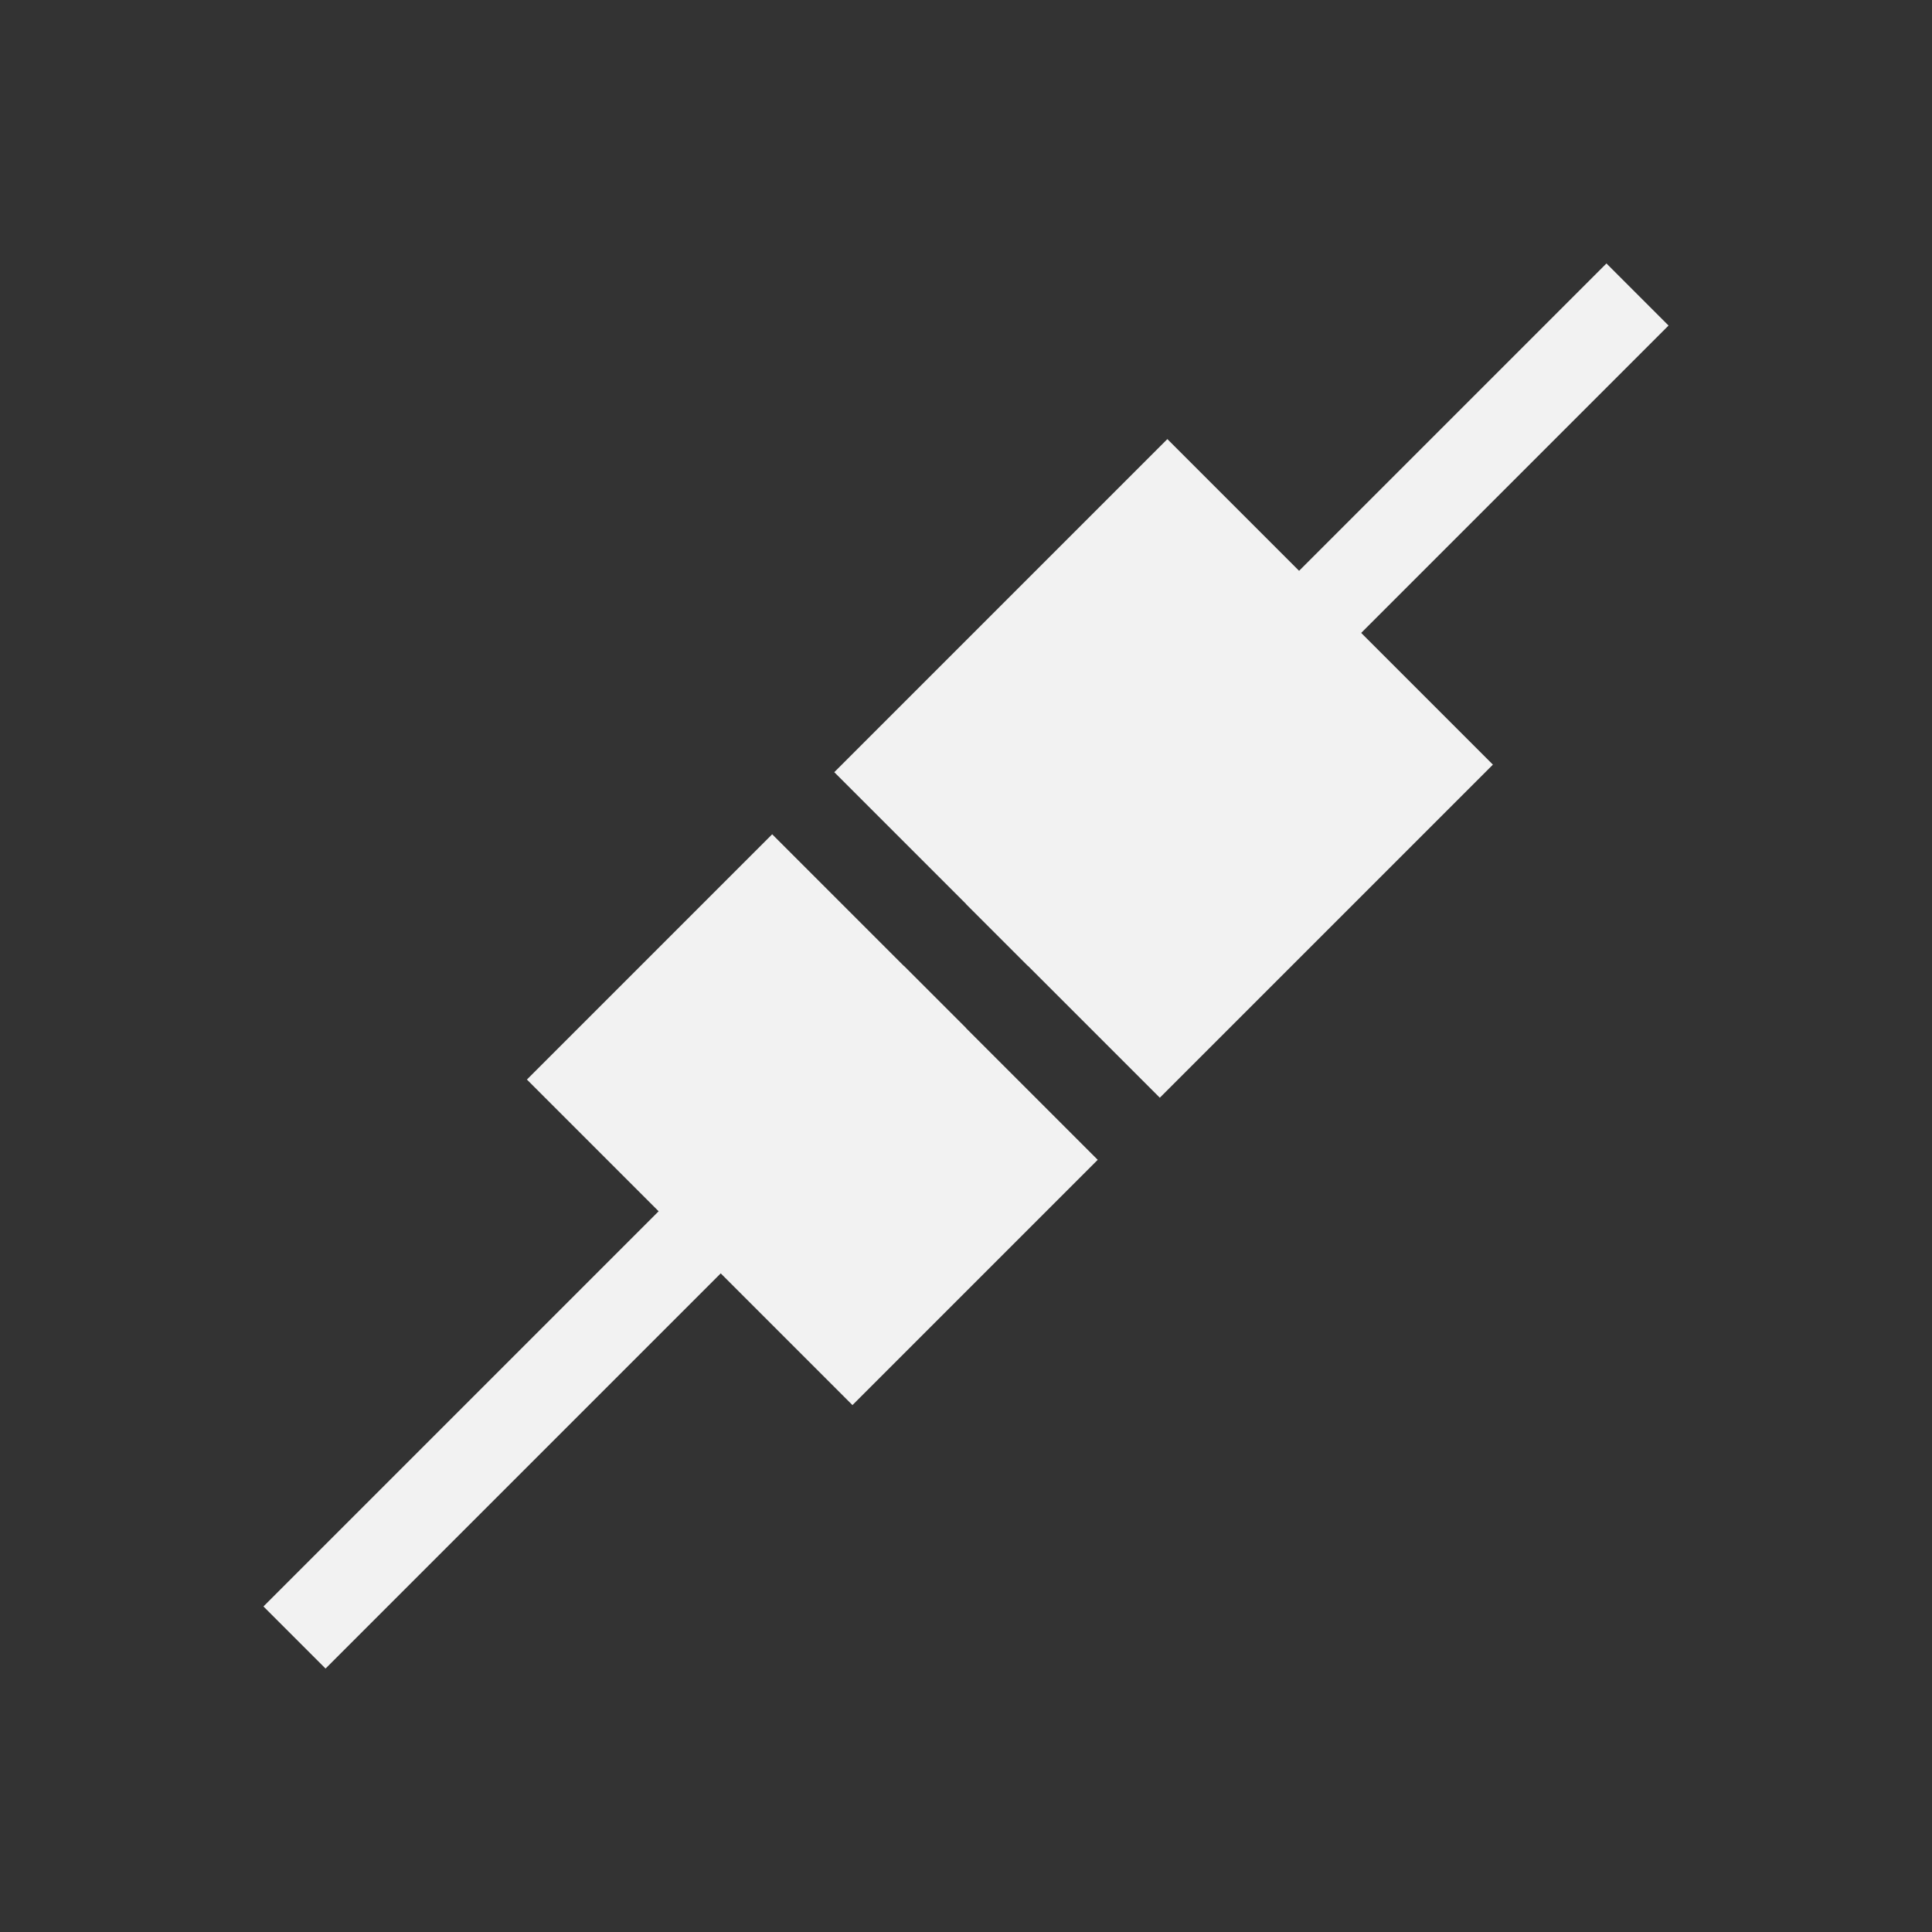 <?xml version="1.0" encoding="UTF-8" standalone="no"?>
<!-- Created with Inkscape (http://www.inkscape.org/) -->
<svg id="svg18109" xmlns:rdf="http://www.w3.org/1999/02/22-rdf-syntax-ns#" xmlns="http://www.w3.org/2000/svg" height="22" width="22" version="1.1" xmlns:cc="http://creativecommons.org/ns#" xmlns:dc="http://purl.org/dc/elements/1.1/">
 <rect width="100%" height="100%" fill="#333333" stroke="none"/>
 <g id="layer1" transform="translate(0 -1030.4)">
  <path id="rect4149" style="fill:#f2f2f2" d="m18.293 3l-7.293 7.293 0.707 0.707 7.293-7.293-0.707-0.707zm-8 8l-7.293 7.293 0.707 0.707 7.293-7.293-0.707-0.707z" transform="translate(0 1030.4)"/>
  <path id="rect4151" style="fill:#f2f2f2" d="m13.293 5l-2 2-1.793 1.793 3.707 3.707 1.793-1.793 2-2-3.707-3.707zm-4.5 4.5l-0.793 0.793-2 2 3.707 3.707 2-2 0.793-0.793-3.707-3.707z" transform="translate(0 1030.4)"/>
 </g>
</svg>

